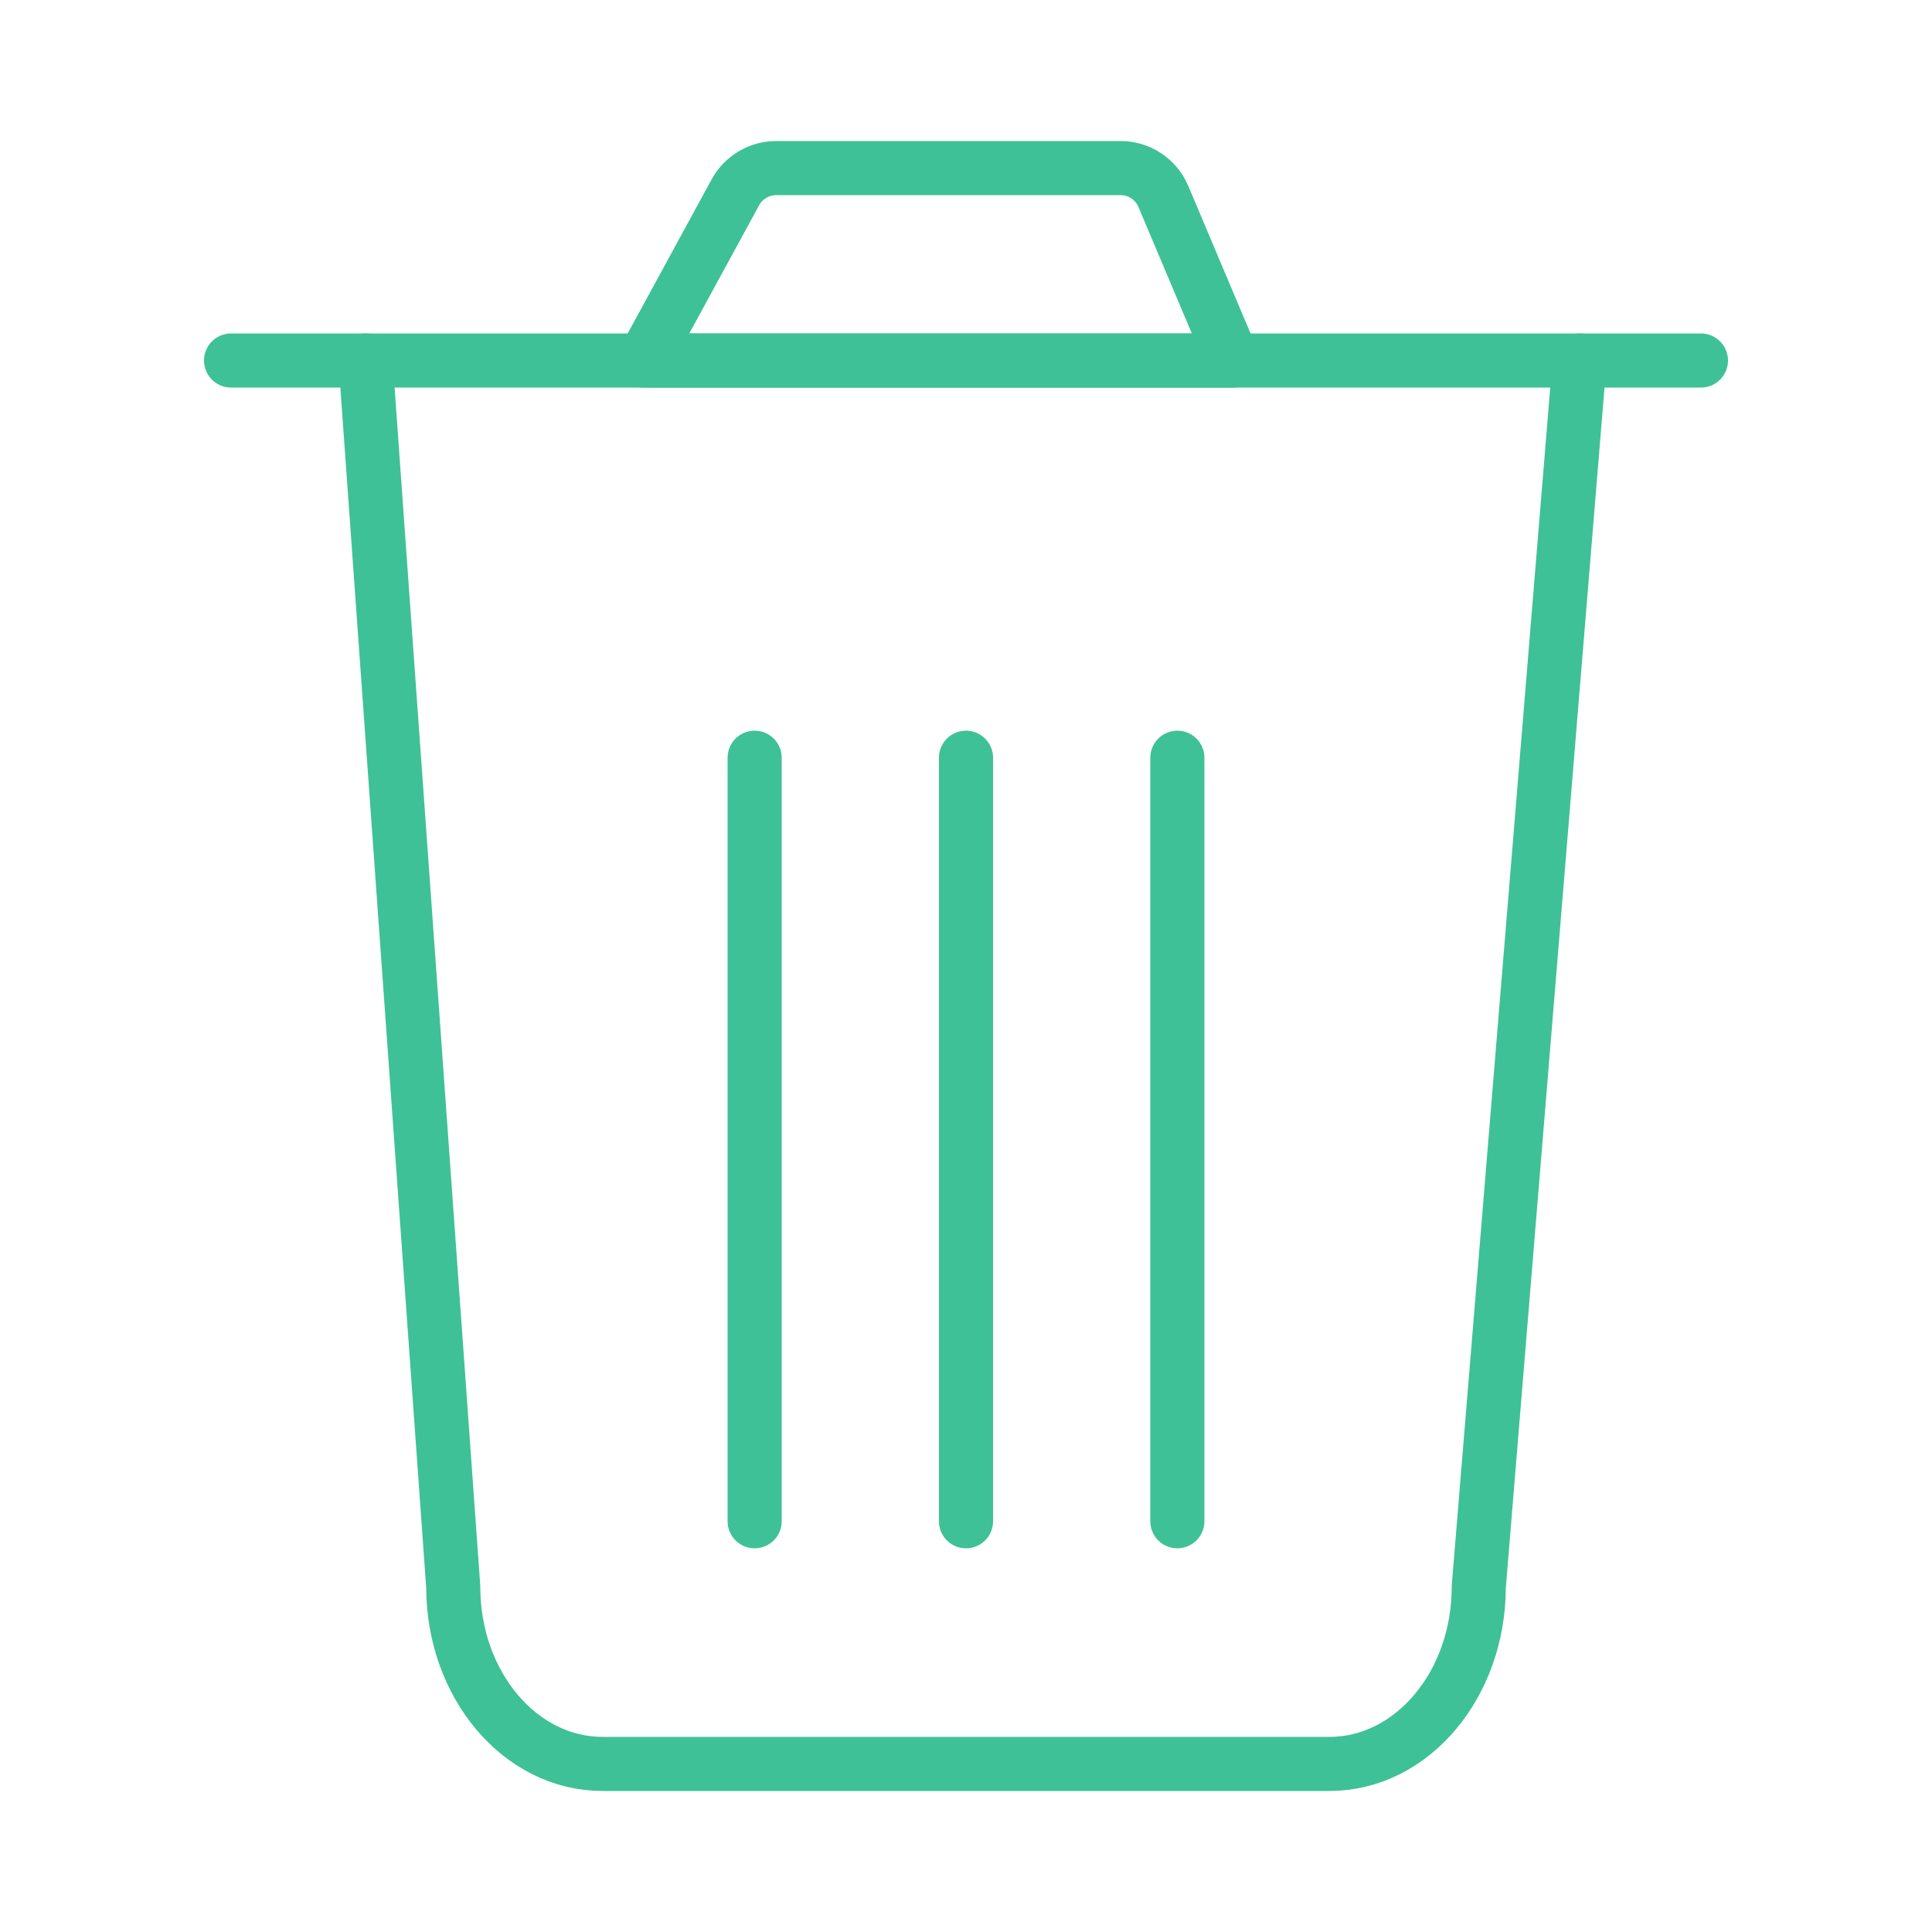<?xml version="1.0" encoding="utf-8"?>
<!-- Generator: Adobe Illustrator 24.0.1, SVG Export Plug-In . SVG Version: 6.00 Build 0)  -->
<svg version="1.1" id="Layer_1" xmlns="http://www.w3.org/2000/svg" xmlns:xlink="http://www.w3.org/1999/xlink" x="0px" y="0px"
	 viewBox="0 0 500 500" style="enable-background:new 0 0 500 500;" xml:space="preserve">
<style type="text/css">
	.st0{fill:none;stroke:#3EC196;stroke-width:14;stroke-linecap:round;stroke-linejoin:round;stroke-miterlimit:10;}
</style>
<g>
	<path class="st0" d="M408.8,93.3l-26.1,317.4c0,25.3-17.3,45.8-38.6,45.8H155.9c-21.3,0-38.6-20.5-38.6-45.8L94.6,93.3"/>
	<g>
		<line class="st0" x1="195.3" y1="196.1" x2="195.3" y2="393.7"/>
		<line class="st0" x1="304.7" y1="196.1" x2="304.7" y2="393.7"/>
		<line class="st0" x1="250" y1="196.1" x2="250" y2="393.7"/>
	</g>
	<line class="st0" x1="59.8" y1="93.3" x2="440.2" y2="93.3"/>
	<path class="st0" d="M319,93.3H166.6l23.7-43.5c2.1-3.9,6.2-6.3,10.6-6.3H290c4.9,0,9.2,2.9,11.1,7.4L319,93.3z"/>
</g>
</svg>
